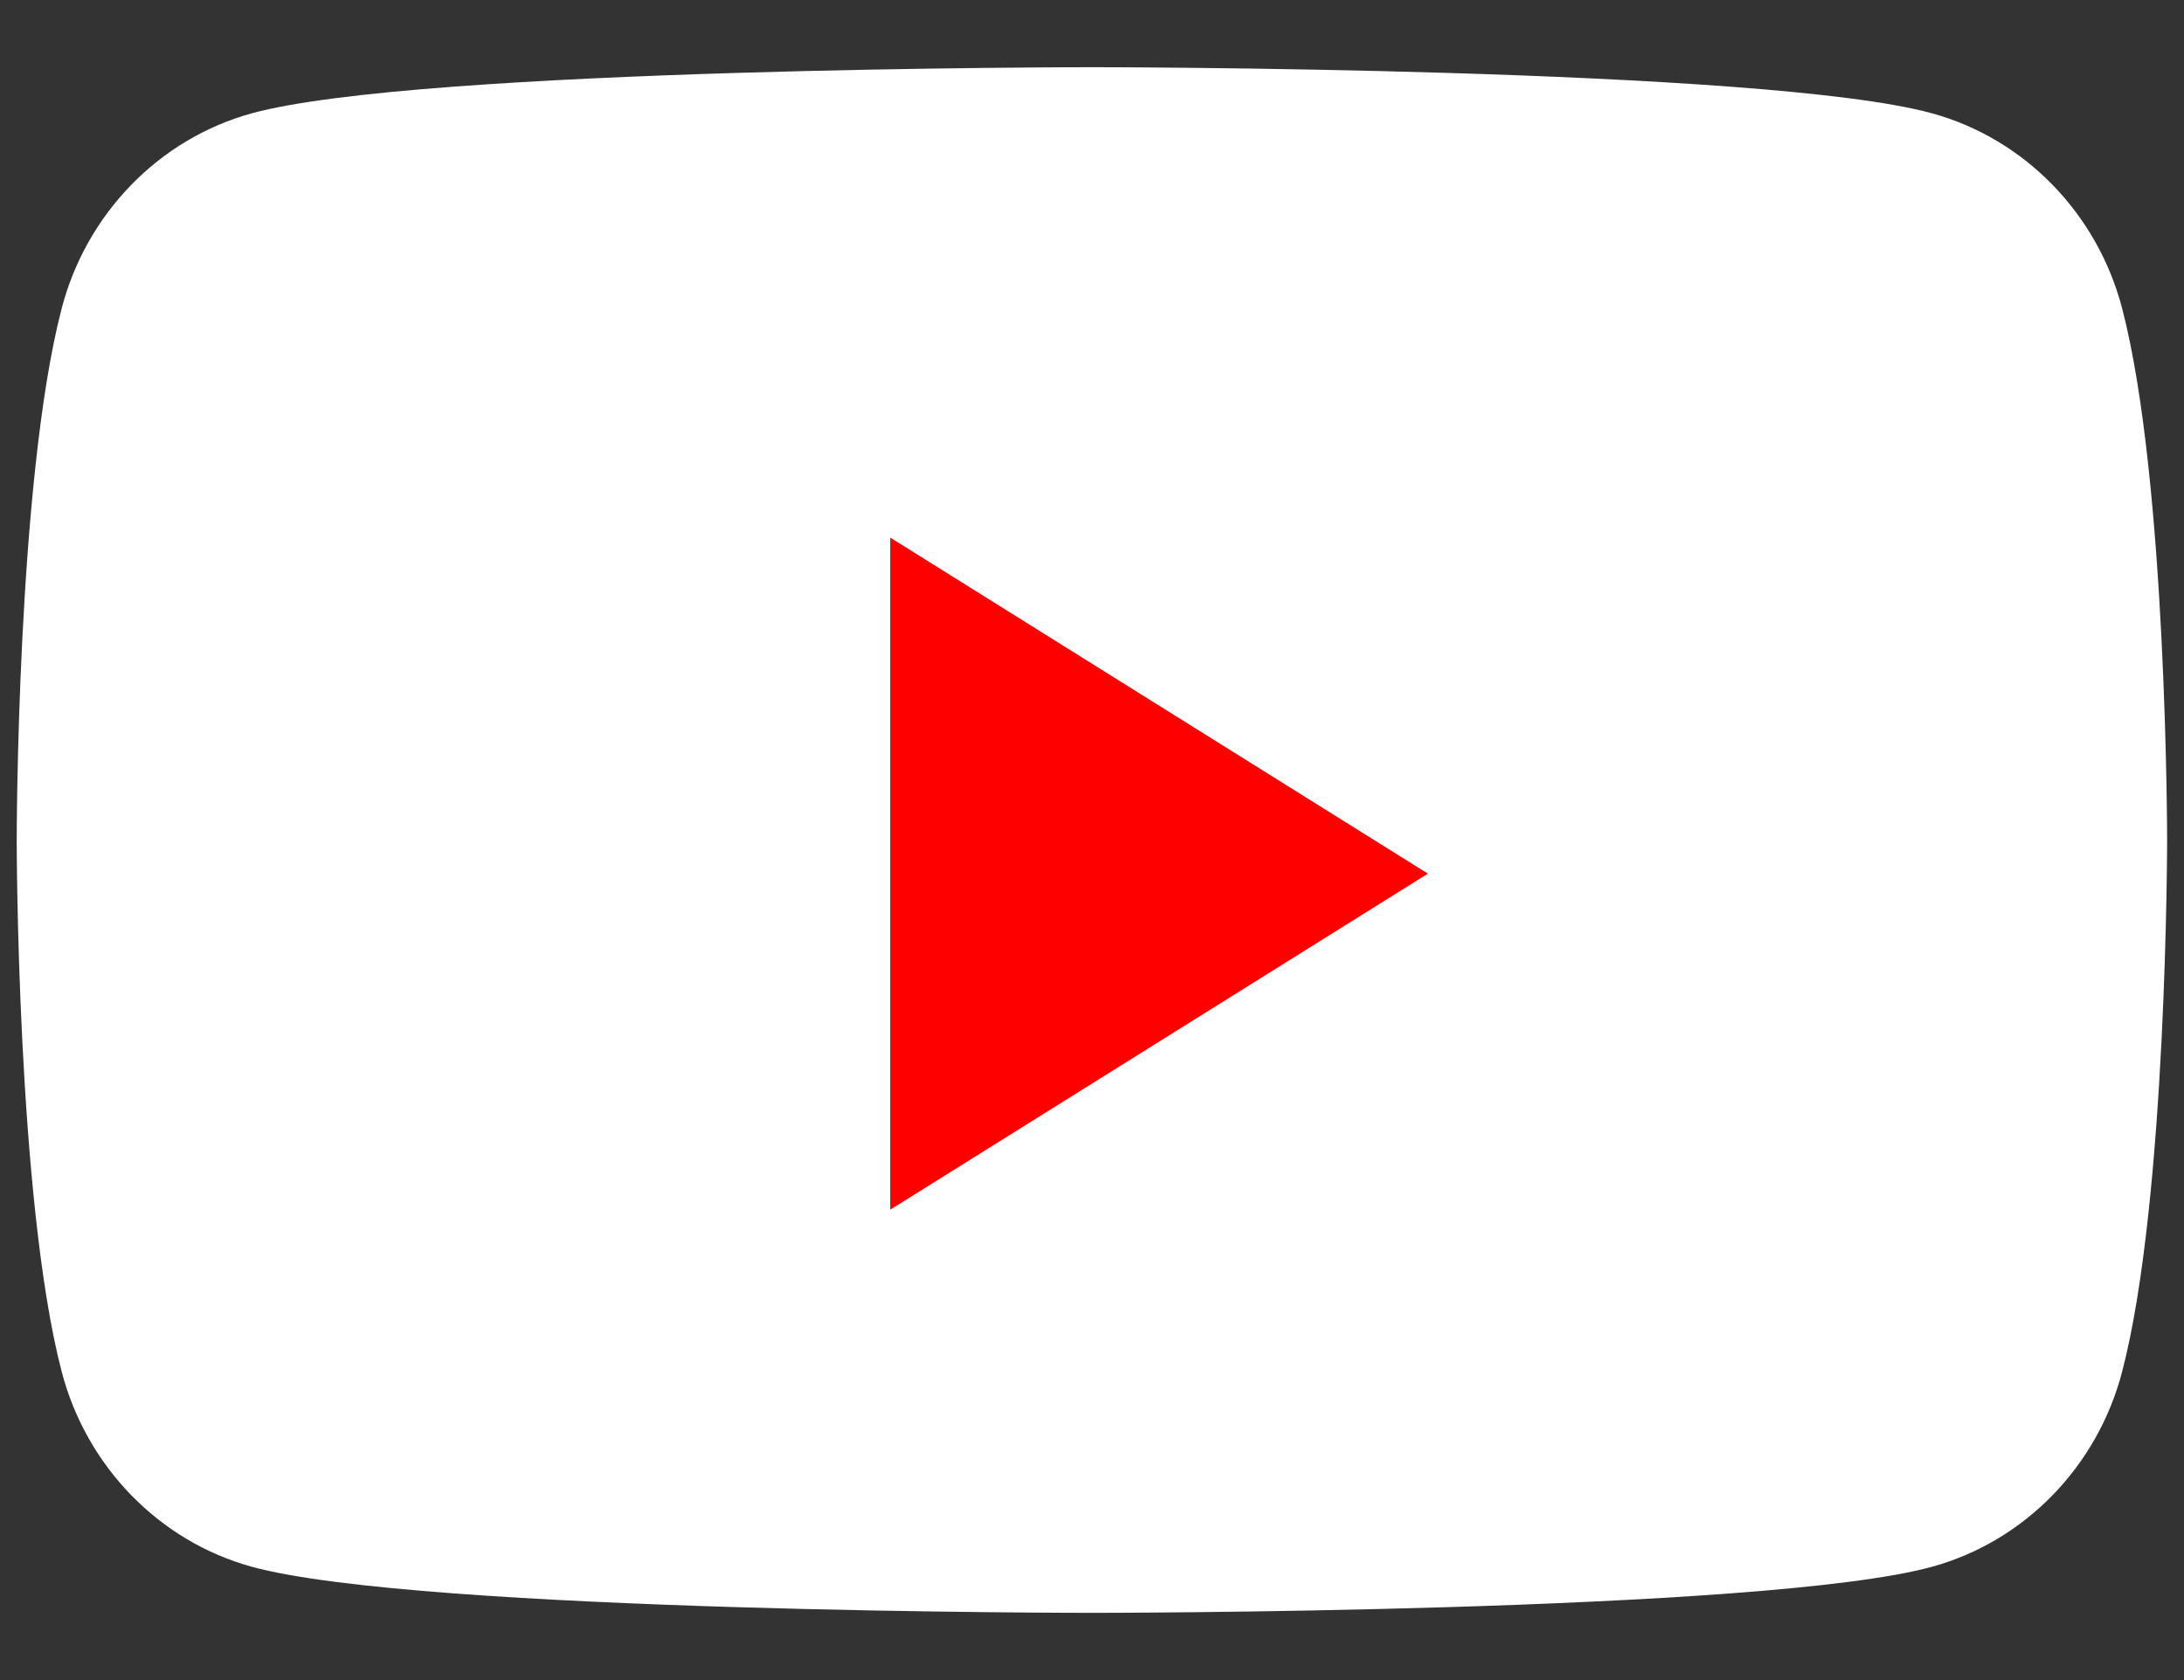 <svg width="26" height="20" viewBox="0 0 26 20" fill="none" xmlns="http://www.w3.org/2000/svg">
<rect x="0" y="0" width="26" height="20" fill="#333333" stroke="none"/>
<path d="M25.264 3.673C24.97 2.542 24.102 1.652 23.001 1.349C21.005 0.8 12.999 0.8 12.999 0.8C12.999 0.8 4.994 0.8 2.997 1.349C1.896 1.652 1.028 2.542 0.734 3.673C0.199 5.723 0.199 10 0.199 10C0.199 10 0.199 14.277 0.734 16.327C1.028 17.458 1.896 18.348 2.997 18.651C4.994 19.2 12.999 19.2 12.999 19.2C12.999 19.2 21.005 19.2 23.001 18.651C24.102 18.348 24.97 17.458 25.264 16.327C25.799 14.277 25.799 10 25.799 10C25.799 10 25.799 5.723 25.264 3.673Z" fill="white"/>
<path d="M10.598 14.4V6.4L16.998 10.4L10.598 14.4Z" fill="#FF0000"/>
</svg>
